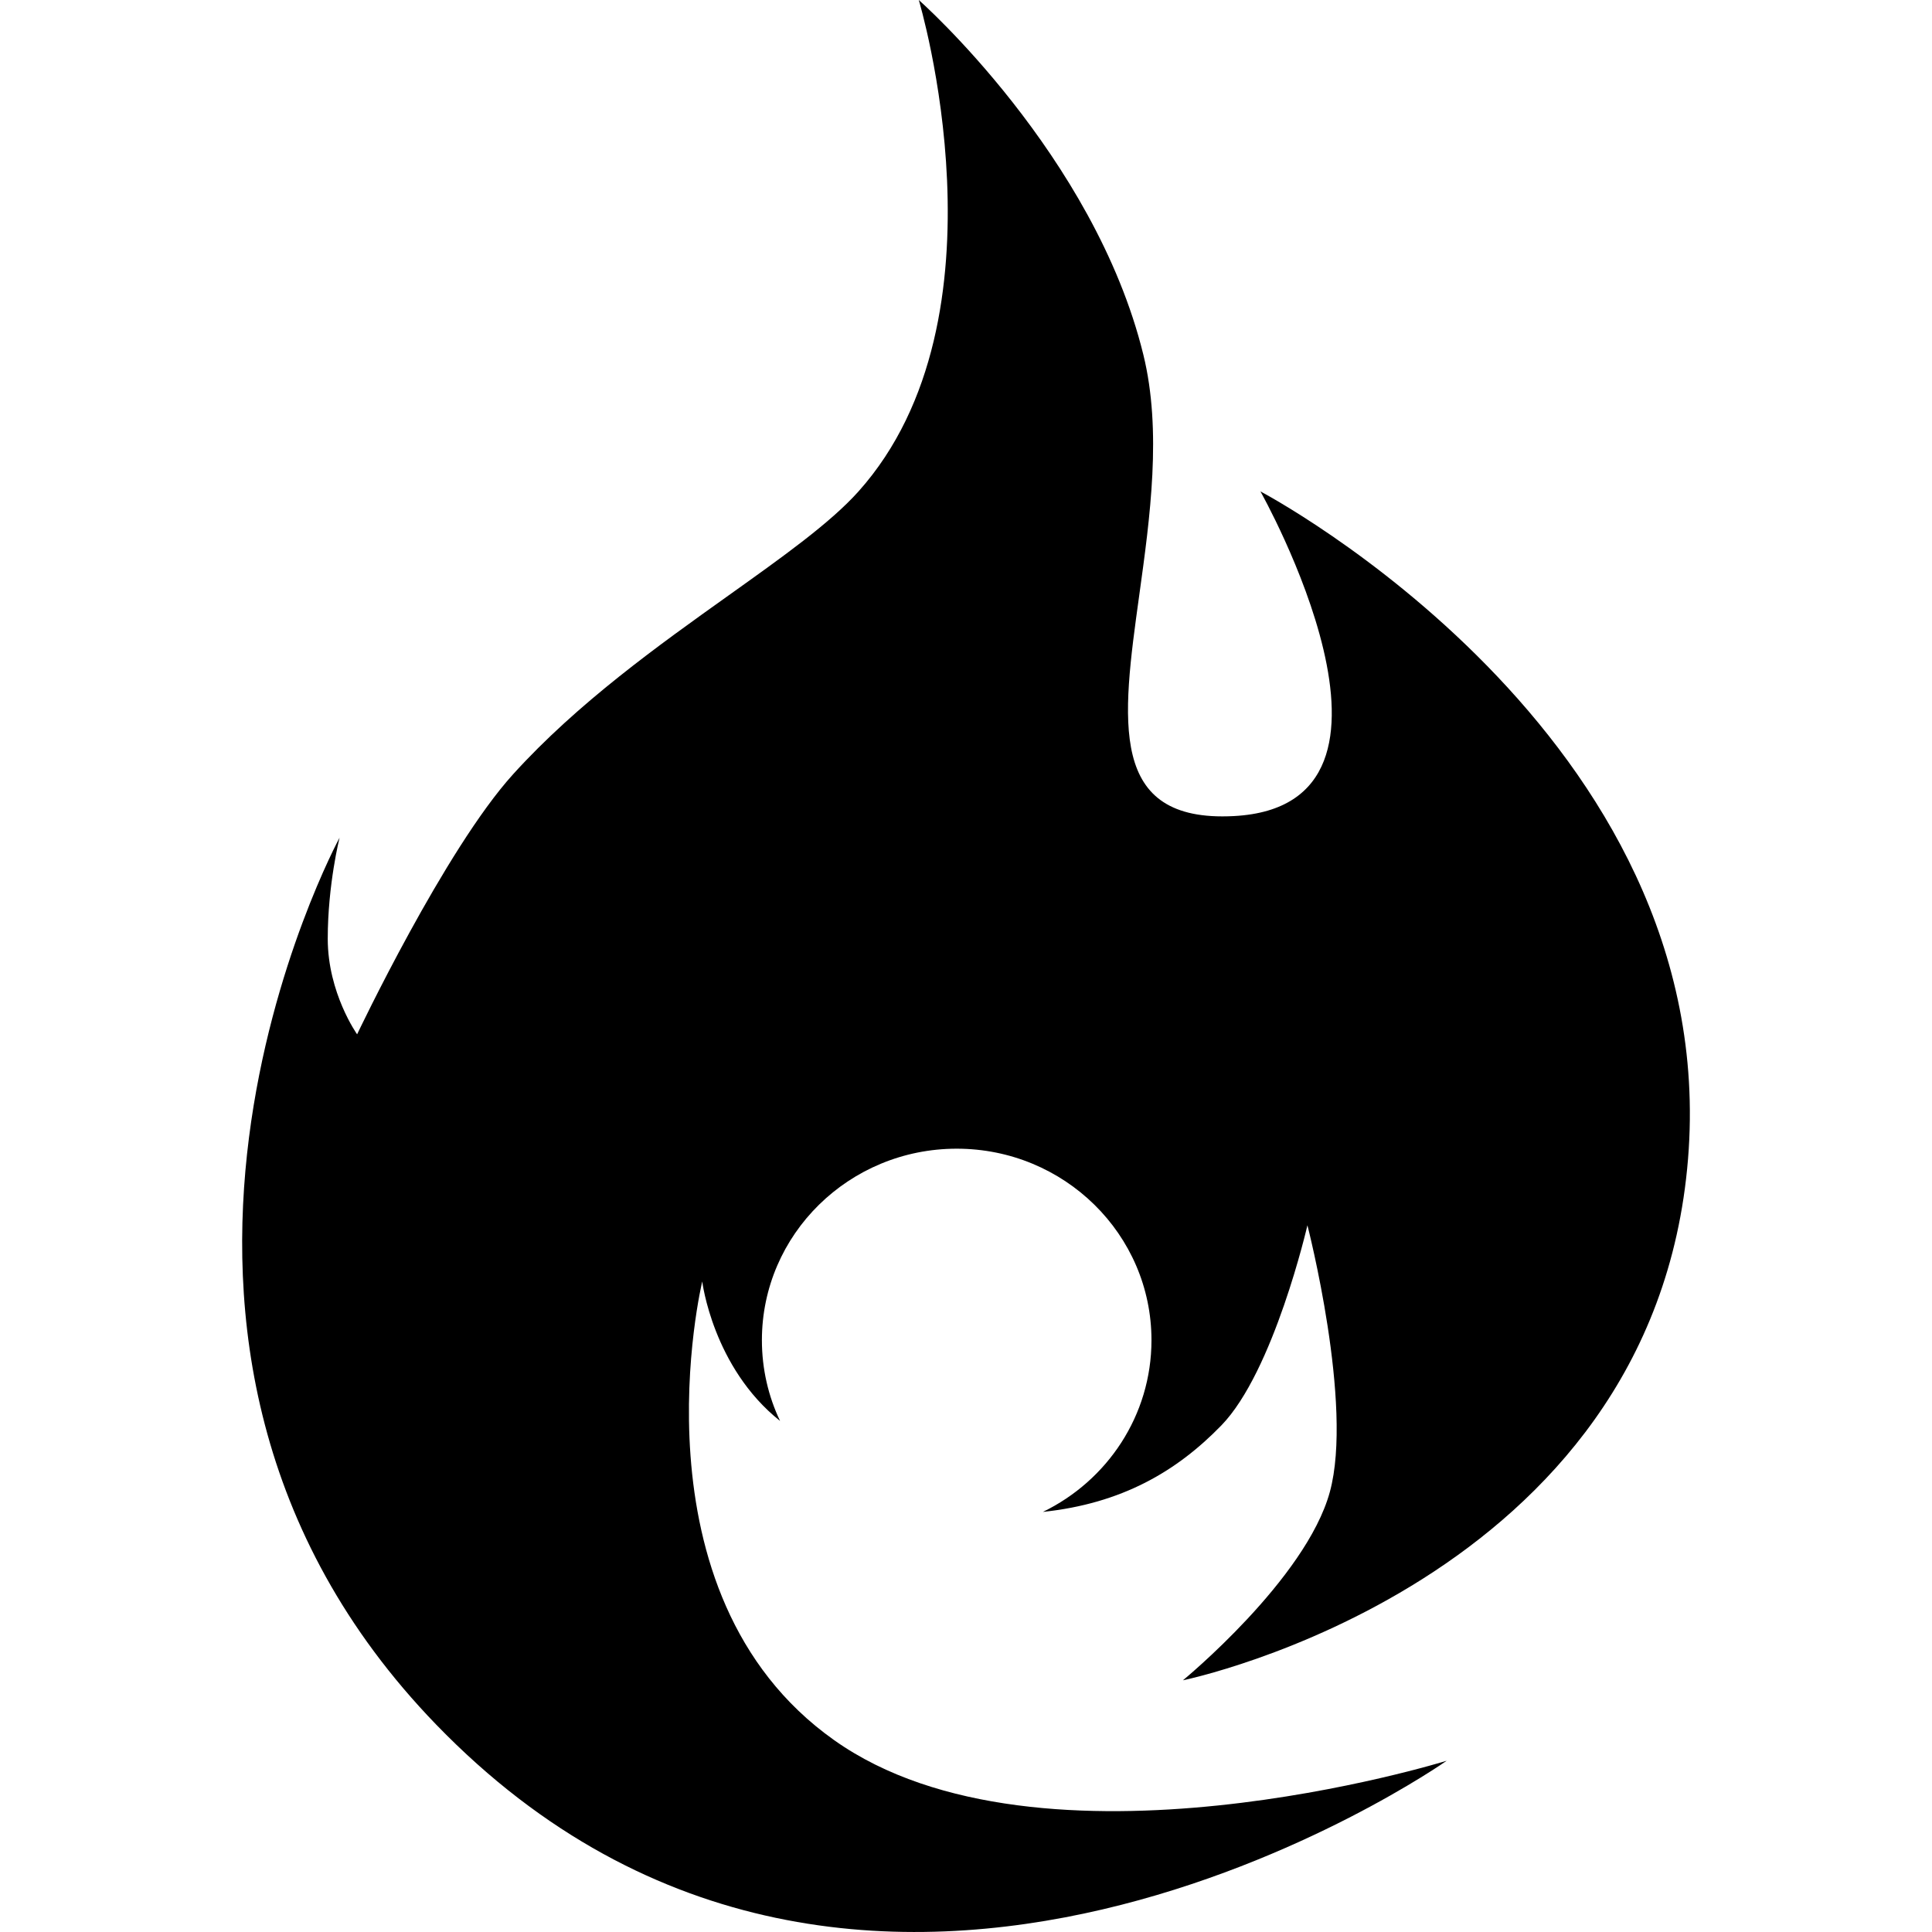 <svg width="25" height="25" viewBox="0 0 25 25" fill="currentColor" xmlns="http://www.w3.org/2000/svg">
<path fill-rule="evenodd" clip-rule="evenodd" d="M17.208 19.306C17.517 18.177 16.918 15.855 16.918 15.855C16.918 15.855 16.483 17.747 15.803 18.446C15.224 19.042 14.514 19.456 13.495 19.564C14.328 19.16 14.9 18.316 14.9 17.342C14.9 15.973 13.772 14.864 12.38 14.864C10.988 14.864 9.859 15.973 9.859 17.342C9.859 17.715 9.943 18.07 10.094 18.387C9.223 17.694 9.087 16.582 9.087 16.582C9.087 16.582 8.114 20.618 10.793 22.517C13.472 24.416 18.72 22.784 18.72 22.784C18.72 22.784 11.21 28.068 5.645 22.317C0.851 17.363 4.394 10.84 4.394 10.84C4.394 10.84 4.241 11.445 4.241 12.148C4.241 12.85 4.621 13.384 4.621 13.384C4.621 13.384 5.757 10.99 6.642 10.016C7.478 9.094 8.527 8.347 9.433 7.701C10.13 7.204 10.743 6.768 11.109 6.359C13.125 4.105 11.889 0 11.889 0C11.889 0 14.161 2.003 14.795 4.59C15.037 5.576 14.881 6.698 14.742 7.701C14.516 9.33 14.334 10.646 15.965 10.56C18.601 10.422 16.31 6.359 16.31 6.359C16.31 6.359 22.29 9.501 21.843 14.997C21.396 20.494 15.307 21.743 15.307 21.743C15.307 21.743 16.899 20.436 17.208 19.306Z" fill="currentColor"/>
</svg>
